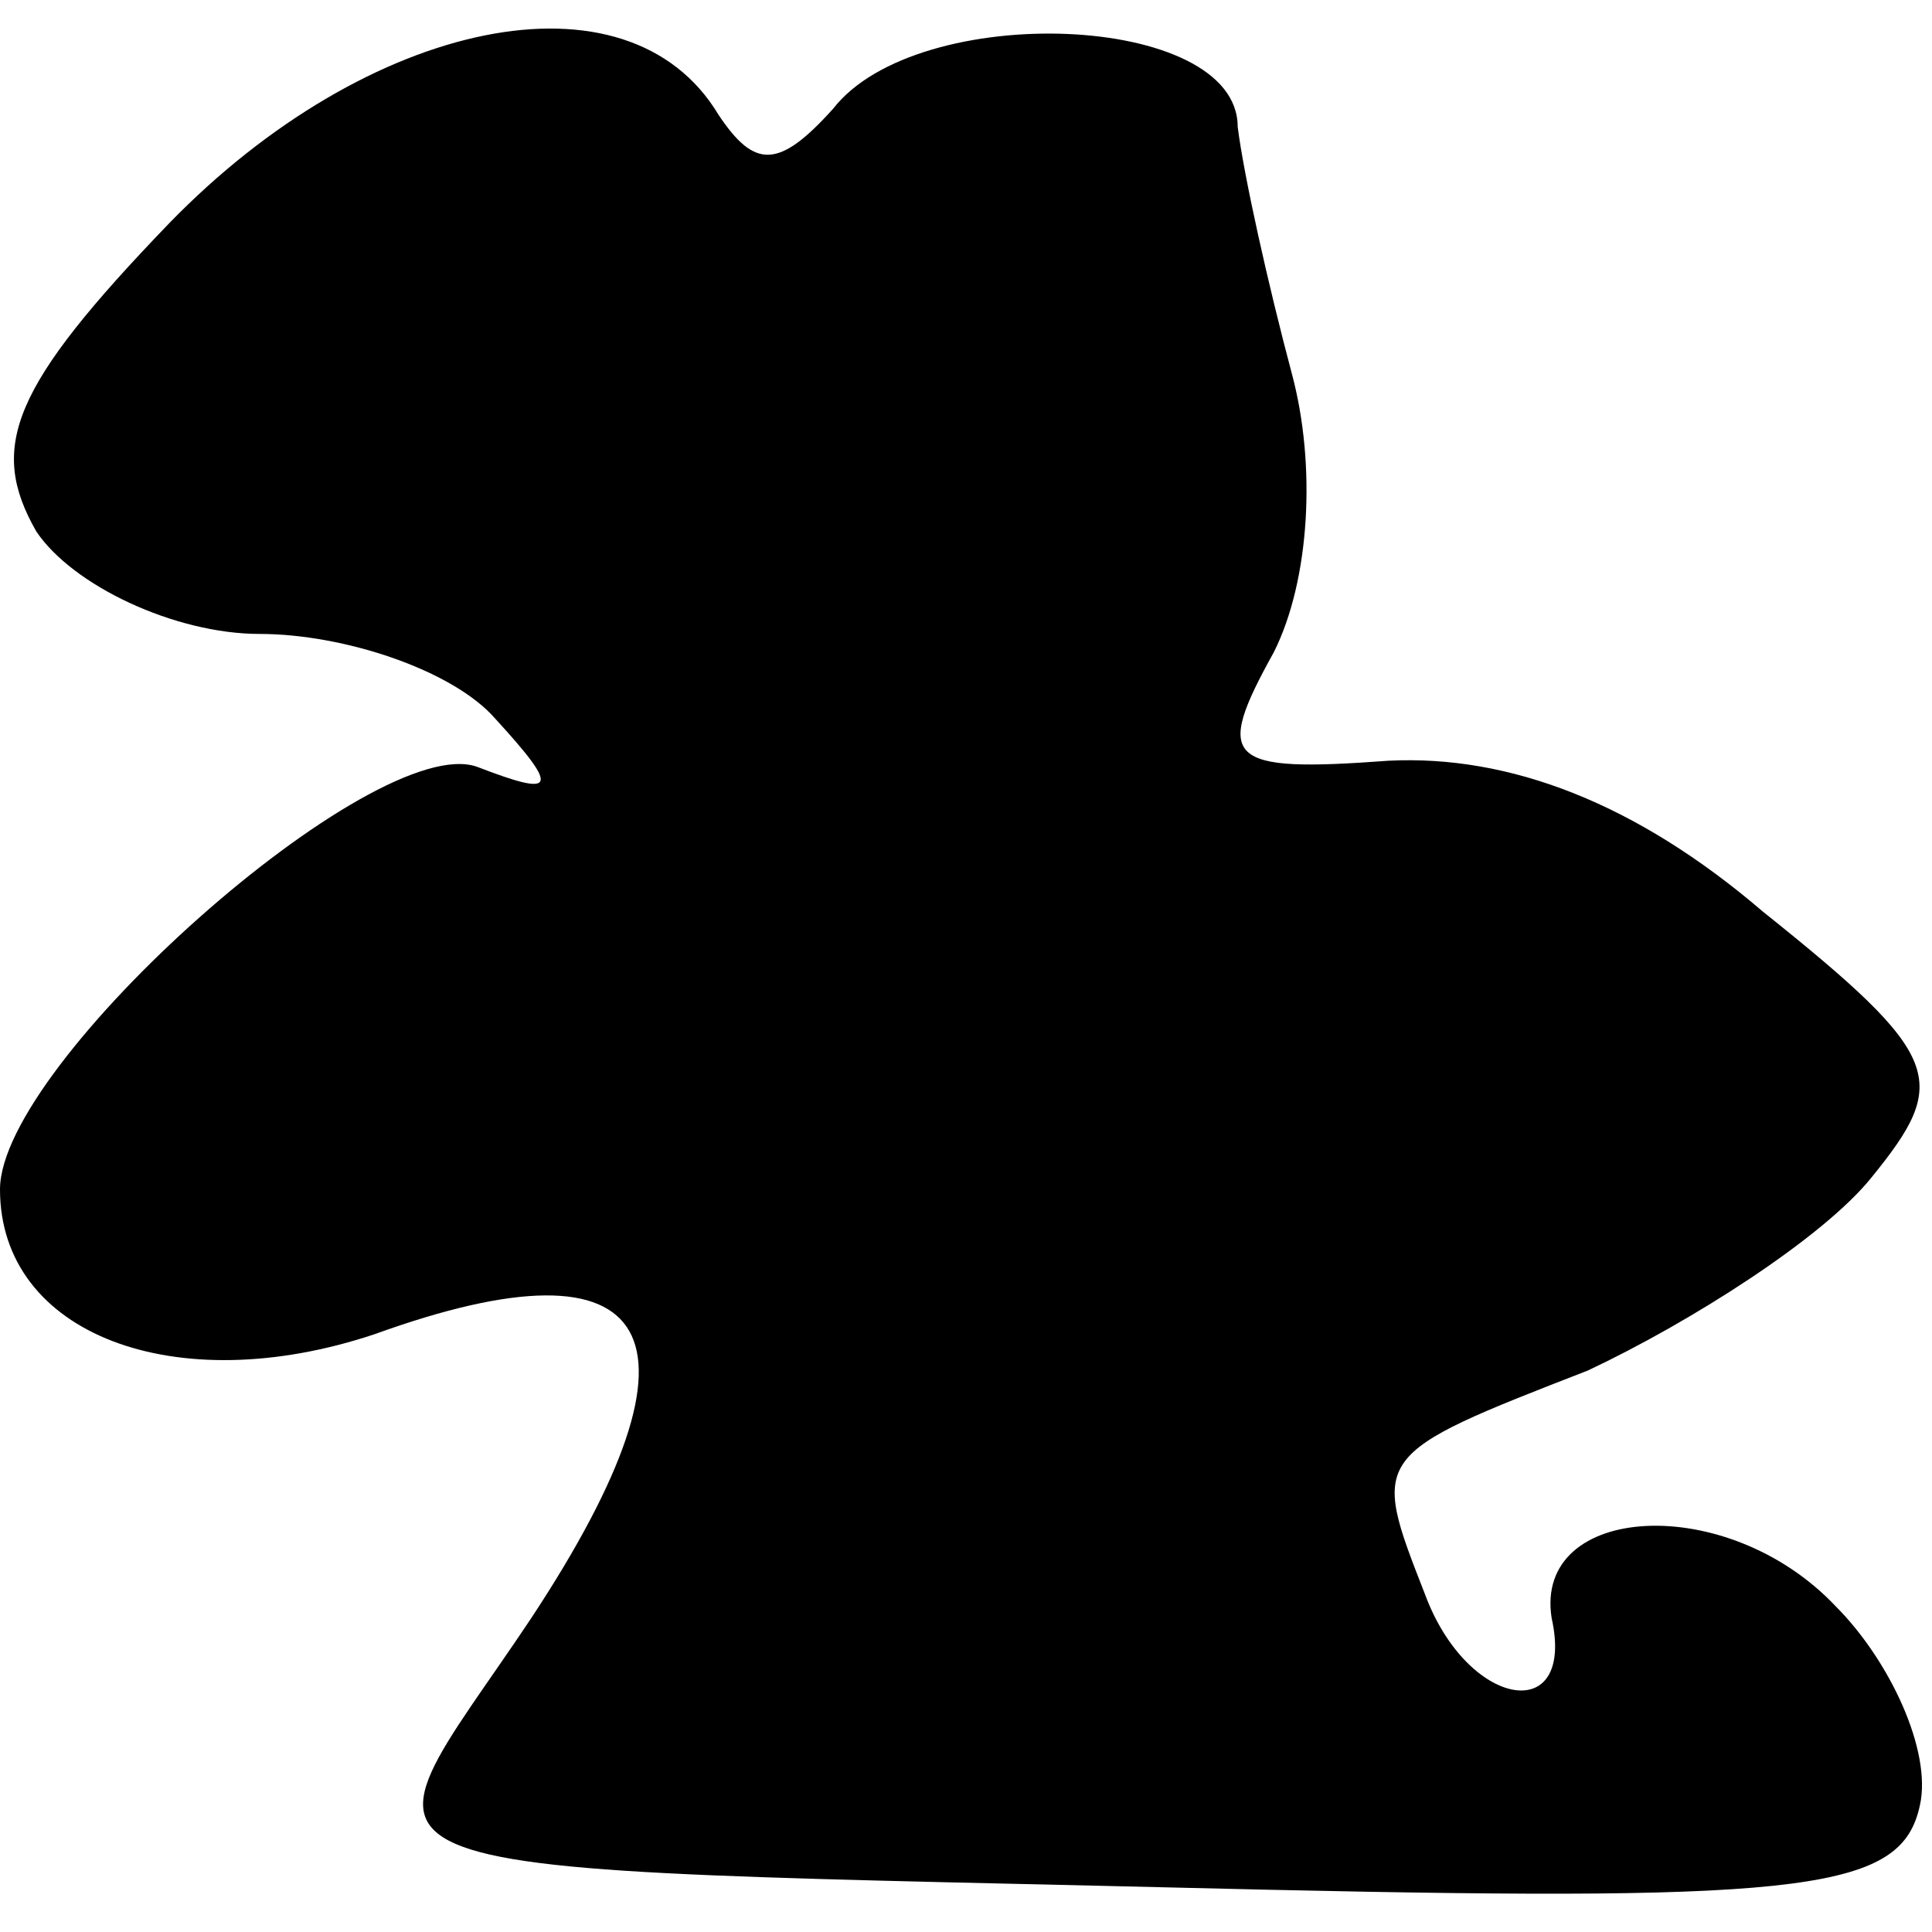 <?xml version="1.0" standalone="no"?>
<!DOCTYPE svg PUBLIC "-//W3C//DTD SVG 20010904//EN"
 "http://www.w3.org/TR/2001/REC-SVG-20010904/DTD/svg10.dtd">
<svg version="1.0" xmlns="http://www.w3.org/2000/svg"
 width="32pt" height="32pt" viewBox="0 0 32 32"
 preserveAspectRatio="xMidYMid meet">
<g transform="translate(0,32) scale(0.1,-0.1)"
fill="#000000" stroke="none">
<path fill="#000000" stroke="none" d="M28 283 c-26 -27 -30 -37 -22 -51 6 -9
23 -17 37 -17 14 0 32 -6 39 -14 11 -12 10 -13 -3 -8 -17 6 -79 -49 -79 -70 0
-24 29 -35 62 -24 47 17 57 0 26 -47 -30 -45 -41 -41 122 -45 90 -2 105 0 108
14 2 9 -5 24 -14 33 -18 19 -50 17 -47 -2 4 -18 -14 -15 -21 4 -9 23 -9 23 27
37 17 8 39 22 47 32 13 16 12 20 -18 44 -21 18 -42 26 -62 25 -27 -2 -29 0
-19 18 6 12 7 31 3 46 -4 15 -8 33 -9 41 0 19 -53 21 -67 3 -9 -10 -13 -10
-19 -1 -15 25 -58 16 -91 -18z"/>
</g>
</svg>

